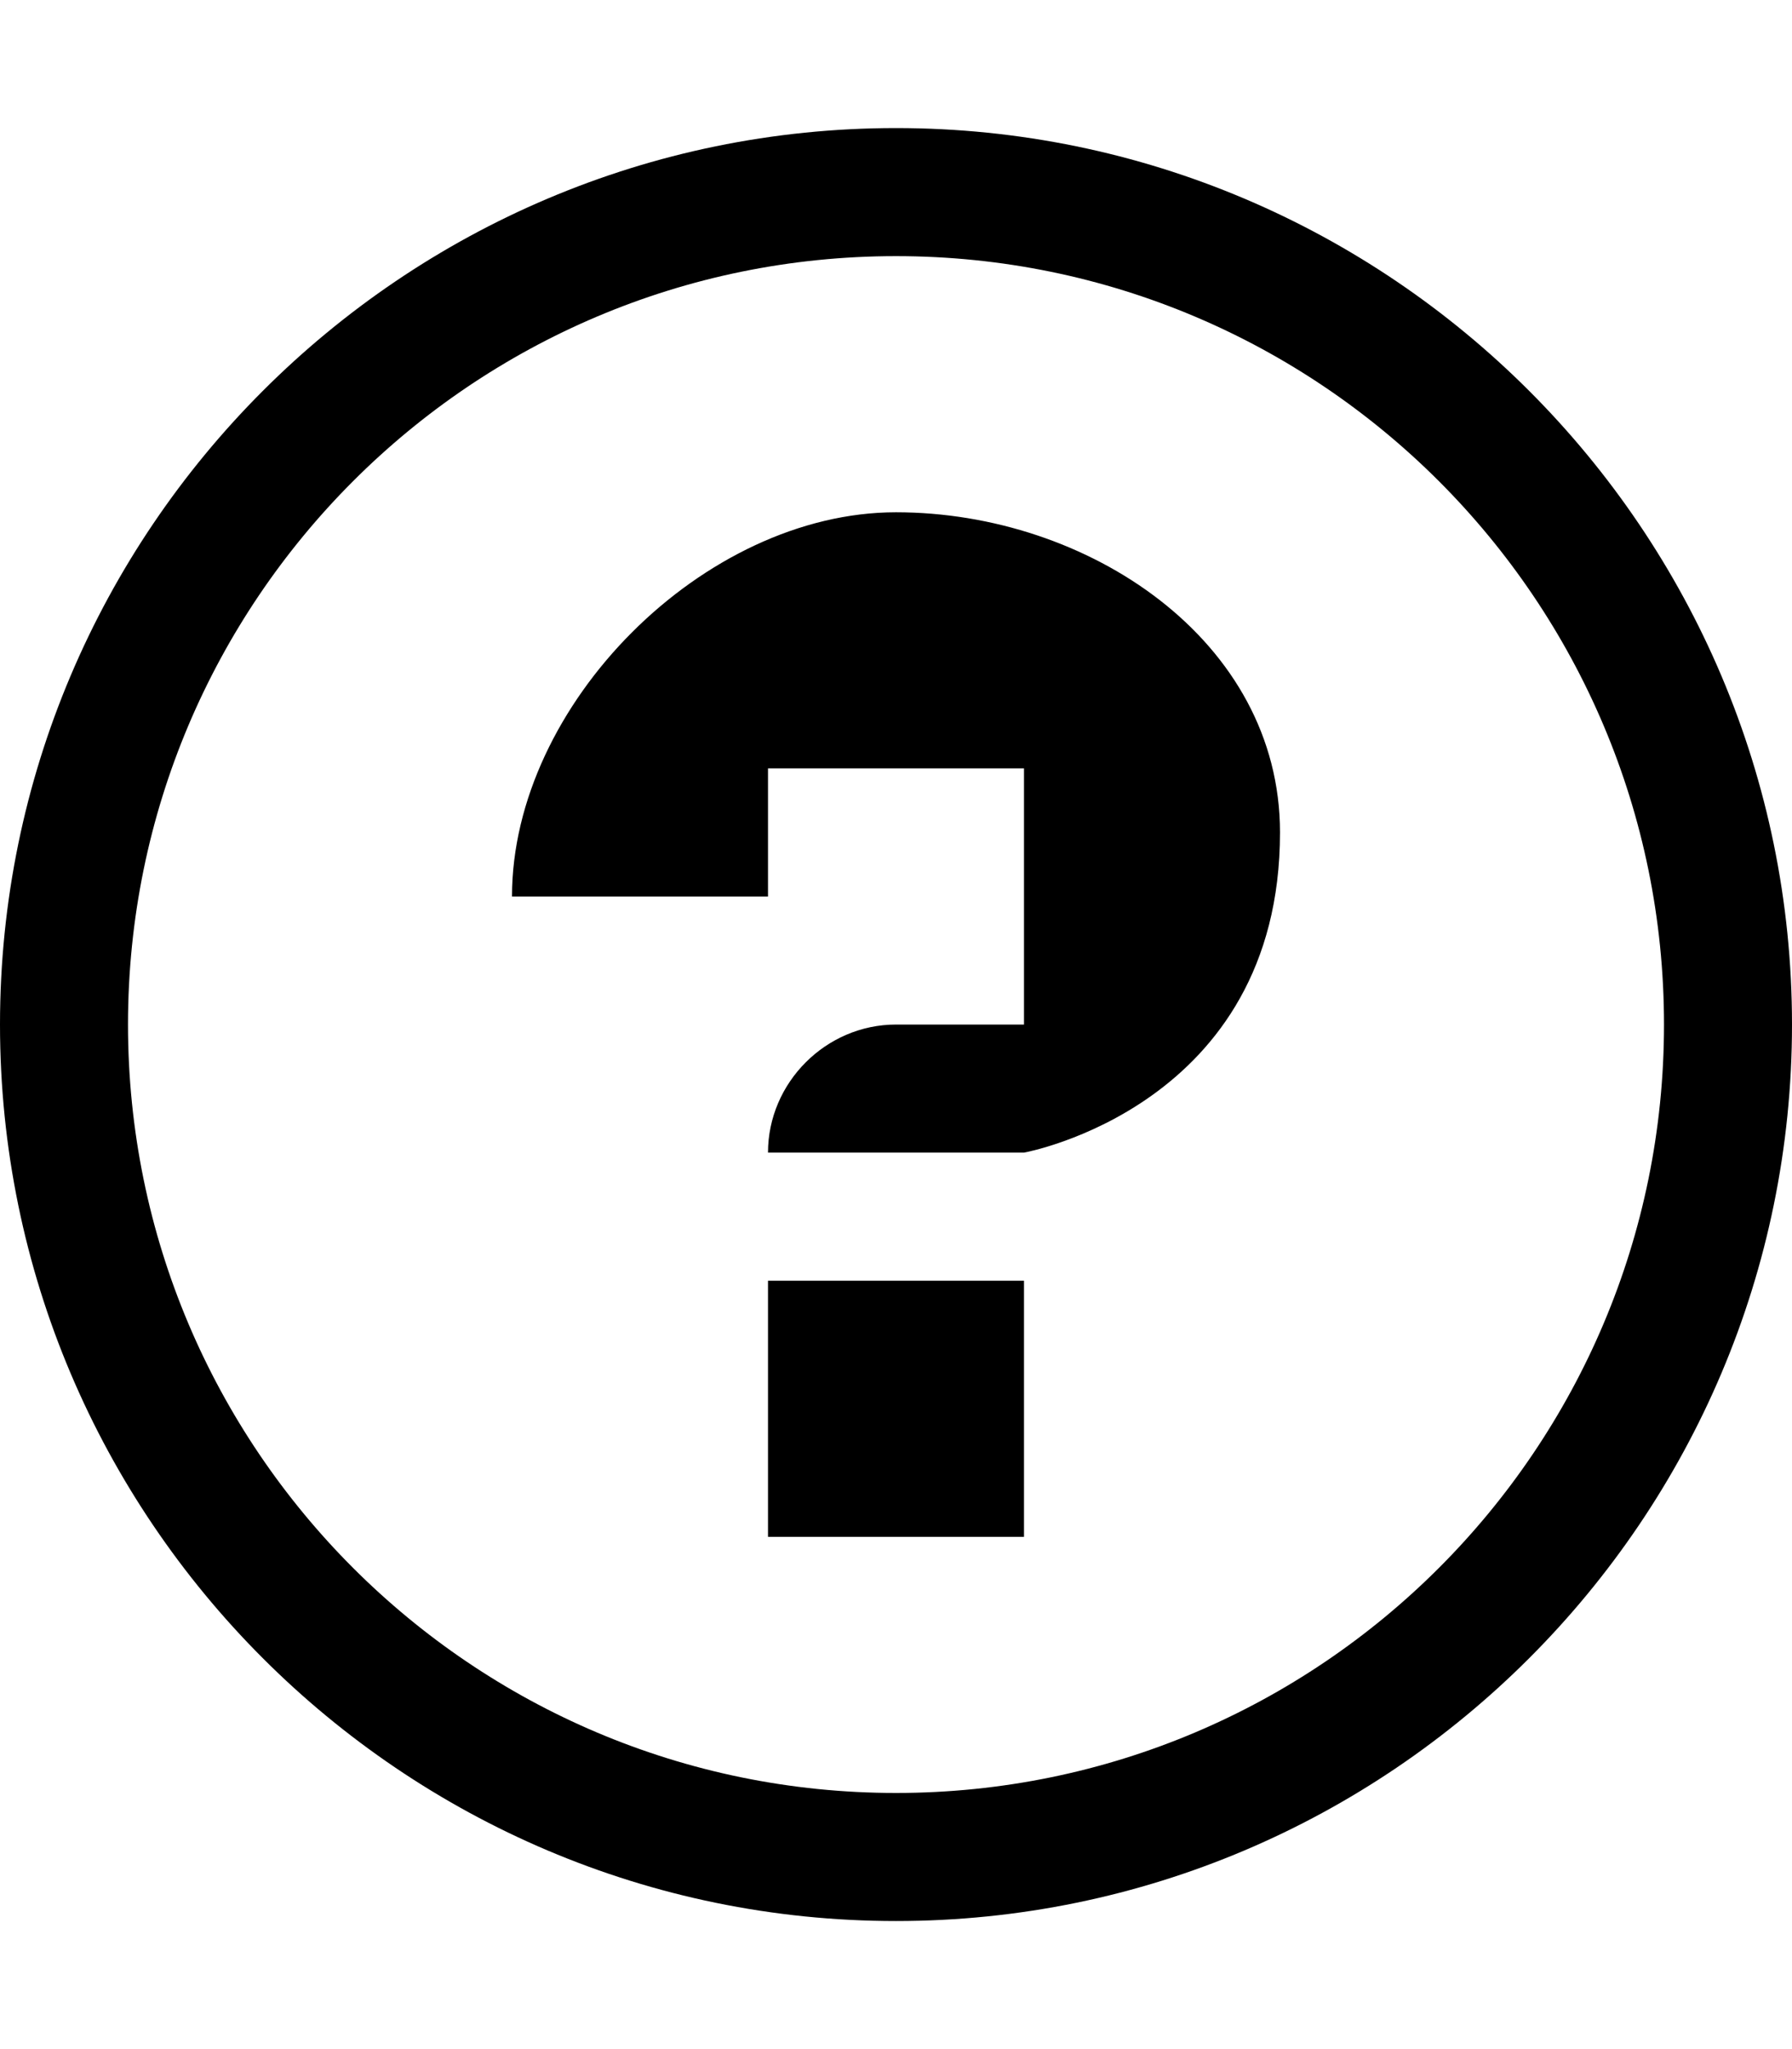 <svg height="1024" width="896" xmlns="http://www.w3.org/2000/svg">
  <path d="M448 64C201 64 0 265 0 512s201 448 448 448 448-201 448-448S695 64 448 64z m0 832C236 896 64 724 64 512s172-384 384-384 384 172 384 384-172 384-384 384z m-64-256h128v128H384V640z m256-224c0 137-128 160-128 160H384c0-35 29-64 64-64h64V384H384v64H256c0-96 96-192 192-192s192 64 192 160z" />
</svg>
